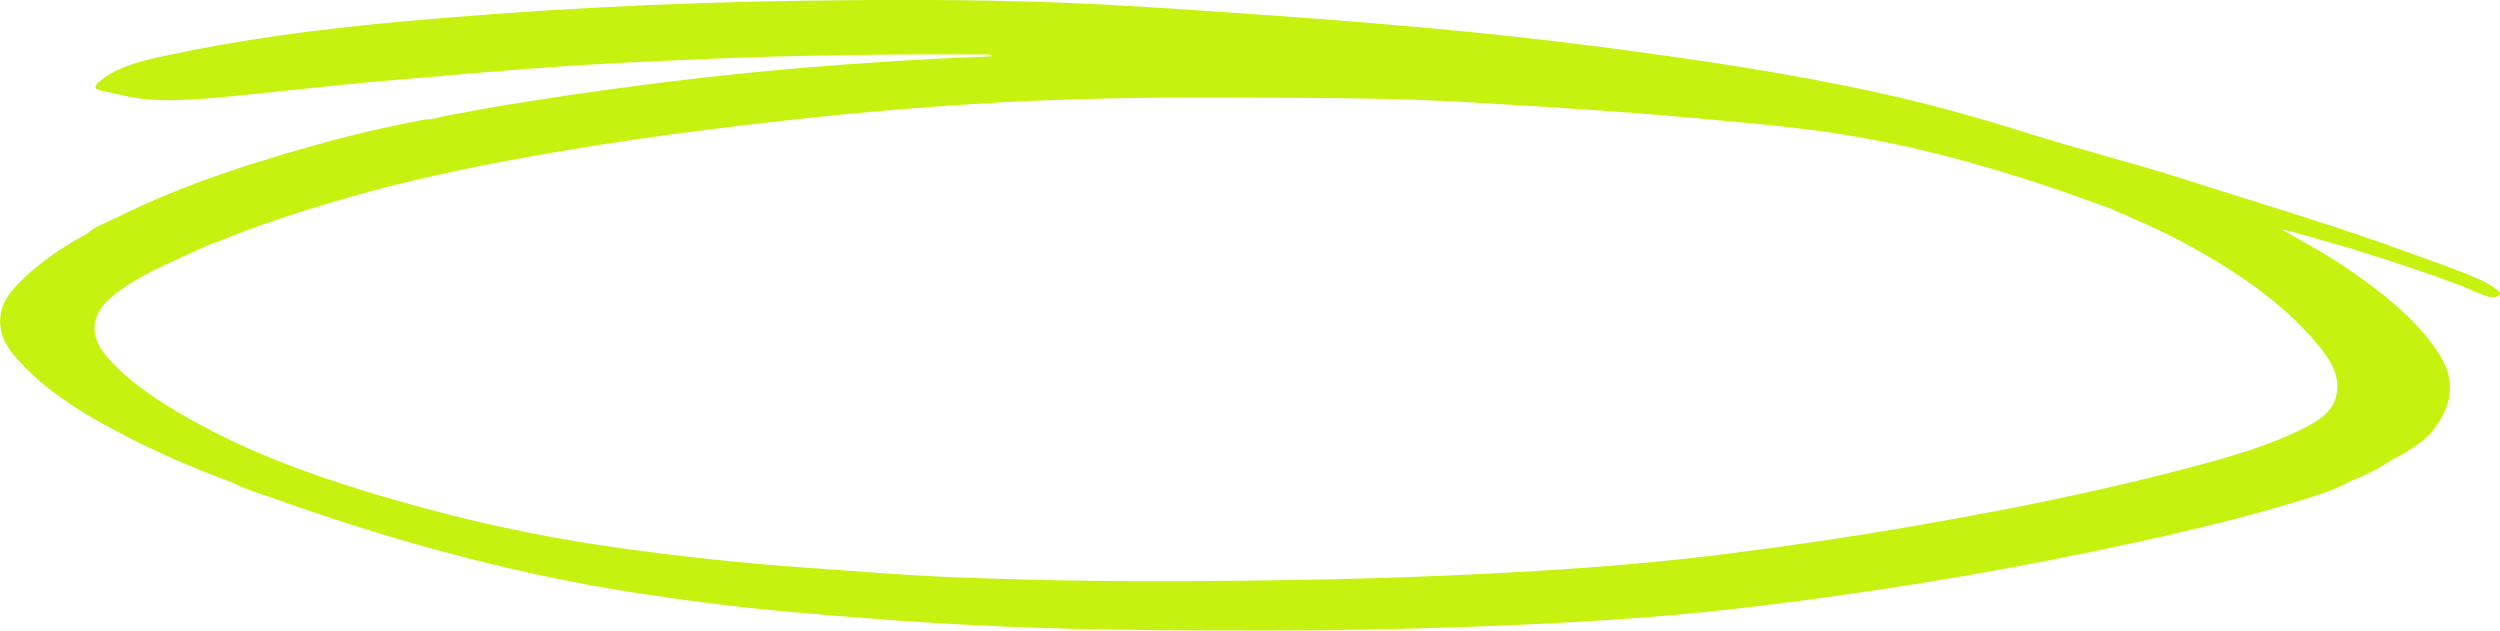 <svg width="333" height="84" viewBox="0 0 333 84" fill="none" xmlns="http://www.w3.org/2000/svg">
<g clip-path="url(#clip0_149_112)">
<path d="M332.53 38.561C331.781 37.947 330.862 37.473 329.873 37.046C327.106 35.839 324.148 34.858 321.261 33.791C311.53 30.195 301.349 27.206 291.339 23.997C284.295 21.742 276.972 19.907 269.909 17.679C263.635 15.704 257.251 13.916 250.667 12.455C238.438 9.74 225.88 7.905 213.252 6.258C198.425 4.323 183.449 3.049 168.433 1.995C159.392 1.361 150.35 0.694 141.269 0.353C129.709 -0.087 118.14 -0.074 106.571 0.1C88.478 0.367 70.464 1.301 52.531 2.962C42.171 3.923 31.95 5.284 21.98 7.425C18.583 8.152 15.286 9 13.058 11.028C12.618 11.421 12.508 11.875 13.308 12.035C15.456 12.469 17.504 13.076 19.792 13.242C23.408 13.503 26.985 13.203 30.512 12.856C37.935 12.135 45.318 11.255 52.761 10.634C60.494 9.994 68.216 9.266 75.979 8.759C82.253 8.352 88.538 8.092 94.822 7.825C106.831 7.325 118.849 7.205 130.878 7.265C131.298 7.265 131.797 7.158 132.227 7.478C131.787 7.505 131.438 7.538 131.088 7.552C123.125 7.832 115.193 8.352 107.28 9.006C95.132 10.014 83.123 11.521 71.214 13.376C66.498 14.11 61.812 14.917 57.197 15.891C56.957 15.904 56.697 15.898 56.468 15.944C52.491 16.705 48.555 17.552 44.738 18.58C34.548 21.315 24.647 24.451 15.785 28.86C14.337 29.581 12.658 30.121 11.579 31.142C7.593 33.257 4.206 35.745 1.638 38.681C0.14 40.402 -0.27 42.337 0.21 44.318C0.649 46.119 2.078 47.647 3.537 49.135C6.194 51.837 9.561 54.112 13.238 56.193C18.762 59.309 24.737 61.997 31.071 64.319C32.47 65.08 34.118 65.567 35.687 66.127C48.485 70.704 61.703 74.626 75.66 77.382C82.833 78.796 90.146 79.837 97.499 80.711C103.414 81.411 109.378 81.865 115.343 82.339C127.541 83.306 139.79 83.813 152.068 83.913C163.378 84 174.687 84.046 186.007 83.78C196.397 83.533 206.768 83.112 217.098 82.385C228.108 81.611 238.958 80.23 249.758 78.623C260.518 77.015 271.158 75.1 281.658 72.852C290.17 71.031 298.622 69.089 306.734 66.561C309.032 65.847 311.33 65.106 313.278 63.992C315.227 63.278 316.925 62.351 318.504 61.31C320.711 60.156 322.869 58.895 324.138 57.241C326.516 54.158 327.155 50.923 325.137 47.567C322.41 43.024 317.864 39.348 312.849 35.892C310.071 33.977 306.964 32.296 303.907 30.562C304.517 30.655 305.096 30.802 305.655 30.962C308.263 31.696 310.861 32.436 313.458 33.177C313.598 33.237 313.728 33.303 313.878 33.35C318.633 34.791 323.289 36.366 327.845 38.067C329.084 38.527 330.153 39.161 331.491 39.515C332.061 39.661 332.481 39.621 332.83 39.334C333.23 39.008 332.82 38.774 332.53 38.541V38.561ZM23.608 54.852C20.311 52.904 17.304 50.783 14.936 48.288C14.087 47.387 13.328 46.44 12.928 45.412C12.059 43.204 12.898 41.189 14.986 39.455C17.554 37.326 20.881 35.765 24.238 34.237C25.616 33.61 26.995 32.99 28.384 32.37C28.534 32.336 28.713 32.323 28.843 32.27C34.458 29.941 40.402 28.04 46.467 26.292C55.349 23.723 64.58 21.882 73.921 20.274C80.585 19.127 87.309 18.133 94.082 17.292C100.397 16.505 106.721 15.778 113.075 15.164C118.6 14.63 124.154 14.21 129.719 13.85C137.622 13.336 145.545 13.116 153.467 13.016C159.681 12.942 165.906 13.009 172.13 13.029C180.152 13.056 188.175 13.169 196.157 13.649C205.848 14.23 215.539 14.797 225.19 15.684C231.235 16.238 237.289 16.732 243.254 17.579C253.614 19.047 263.355 21.689 272.786 24.837C275.504 25.745 278.161 26.732 280.849 27.68C284.535 29.261 288.202 30.848 291.599 32.716C298.752 36.653 305.006 41.096 309.322 46.646C310.881 48.648 311.78 50.696 311.12 52.998C310.661 54.619 309.272 55.766 307.434 56.74C303.328 58.908 298.652 60.37 293.846 61.691C281.258 65.14 268.27 67.742 255.123 70.03C246.68 71.498 238.158 72.752 229.576 73.826C220.095 75.02 210.514 75.74 200.903 76.268C185.447 77.121 169.962 77.388 154.456 77.415C145.345 77.428 136.243 77.255 127.152 76.895C120.158 76.615 113.195 76.021 106.221 75.527C98.408 74.973 90.676 74.113 82.983 73.059C74.131 71.838 65.509 70.103 57.117 67.848C50.903 66.18 44.828 64.339 38.994 62.151C33.479 60.089 28.344 57.654 23.598 54.852H23.608Z" fill="#C5F30F"/>
</g>
<defs>
<clipPath id="clip0_149_112">
<rect width="333" height="84" fill="white"/>
</clipPath>
</defs>
</svg>
